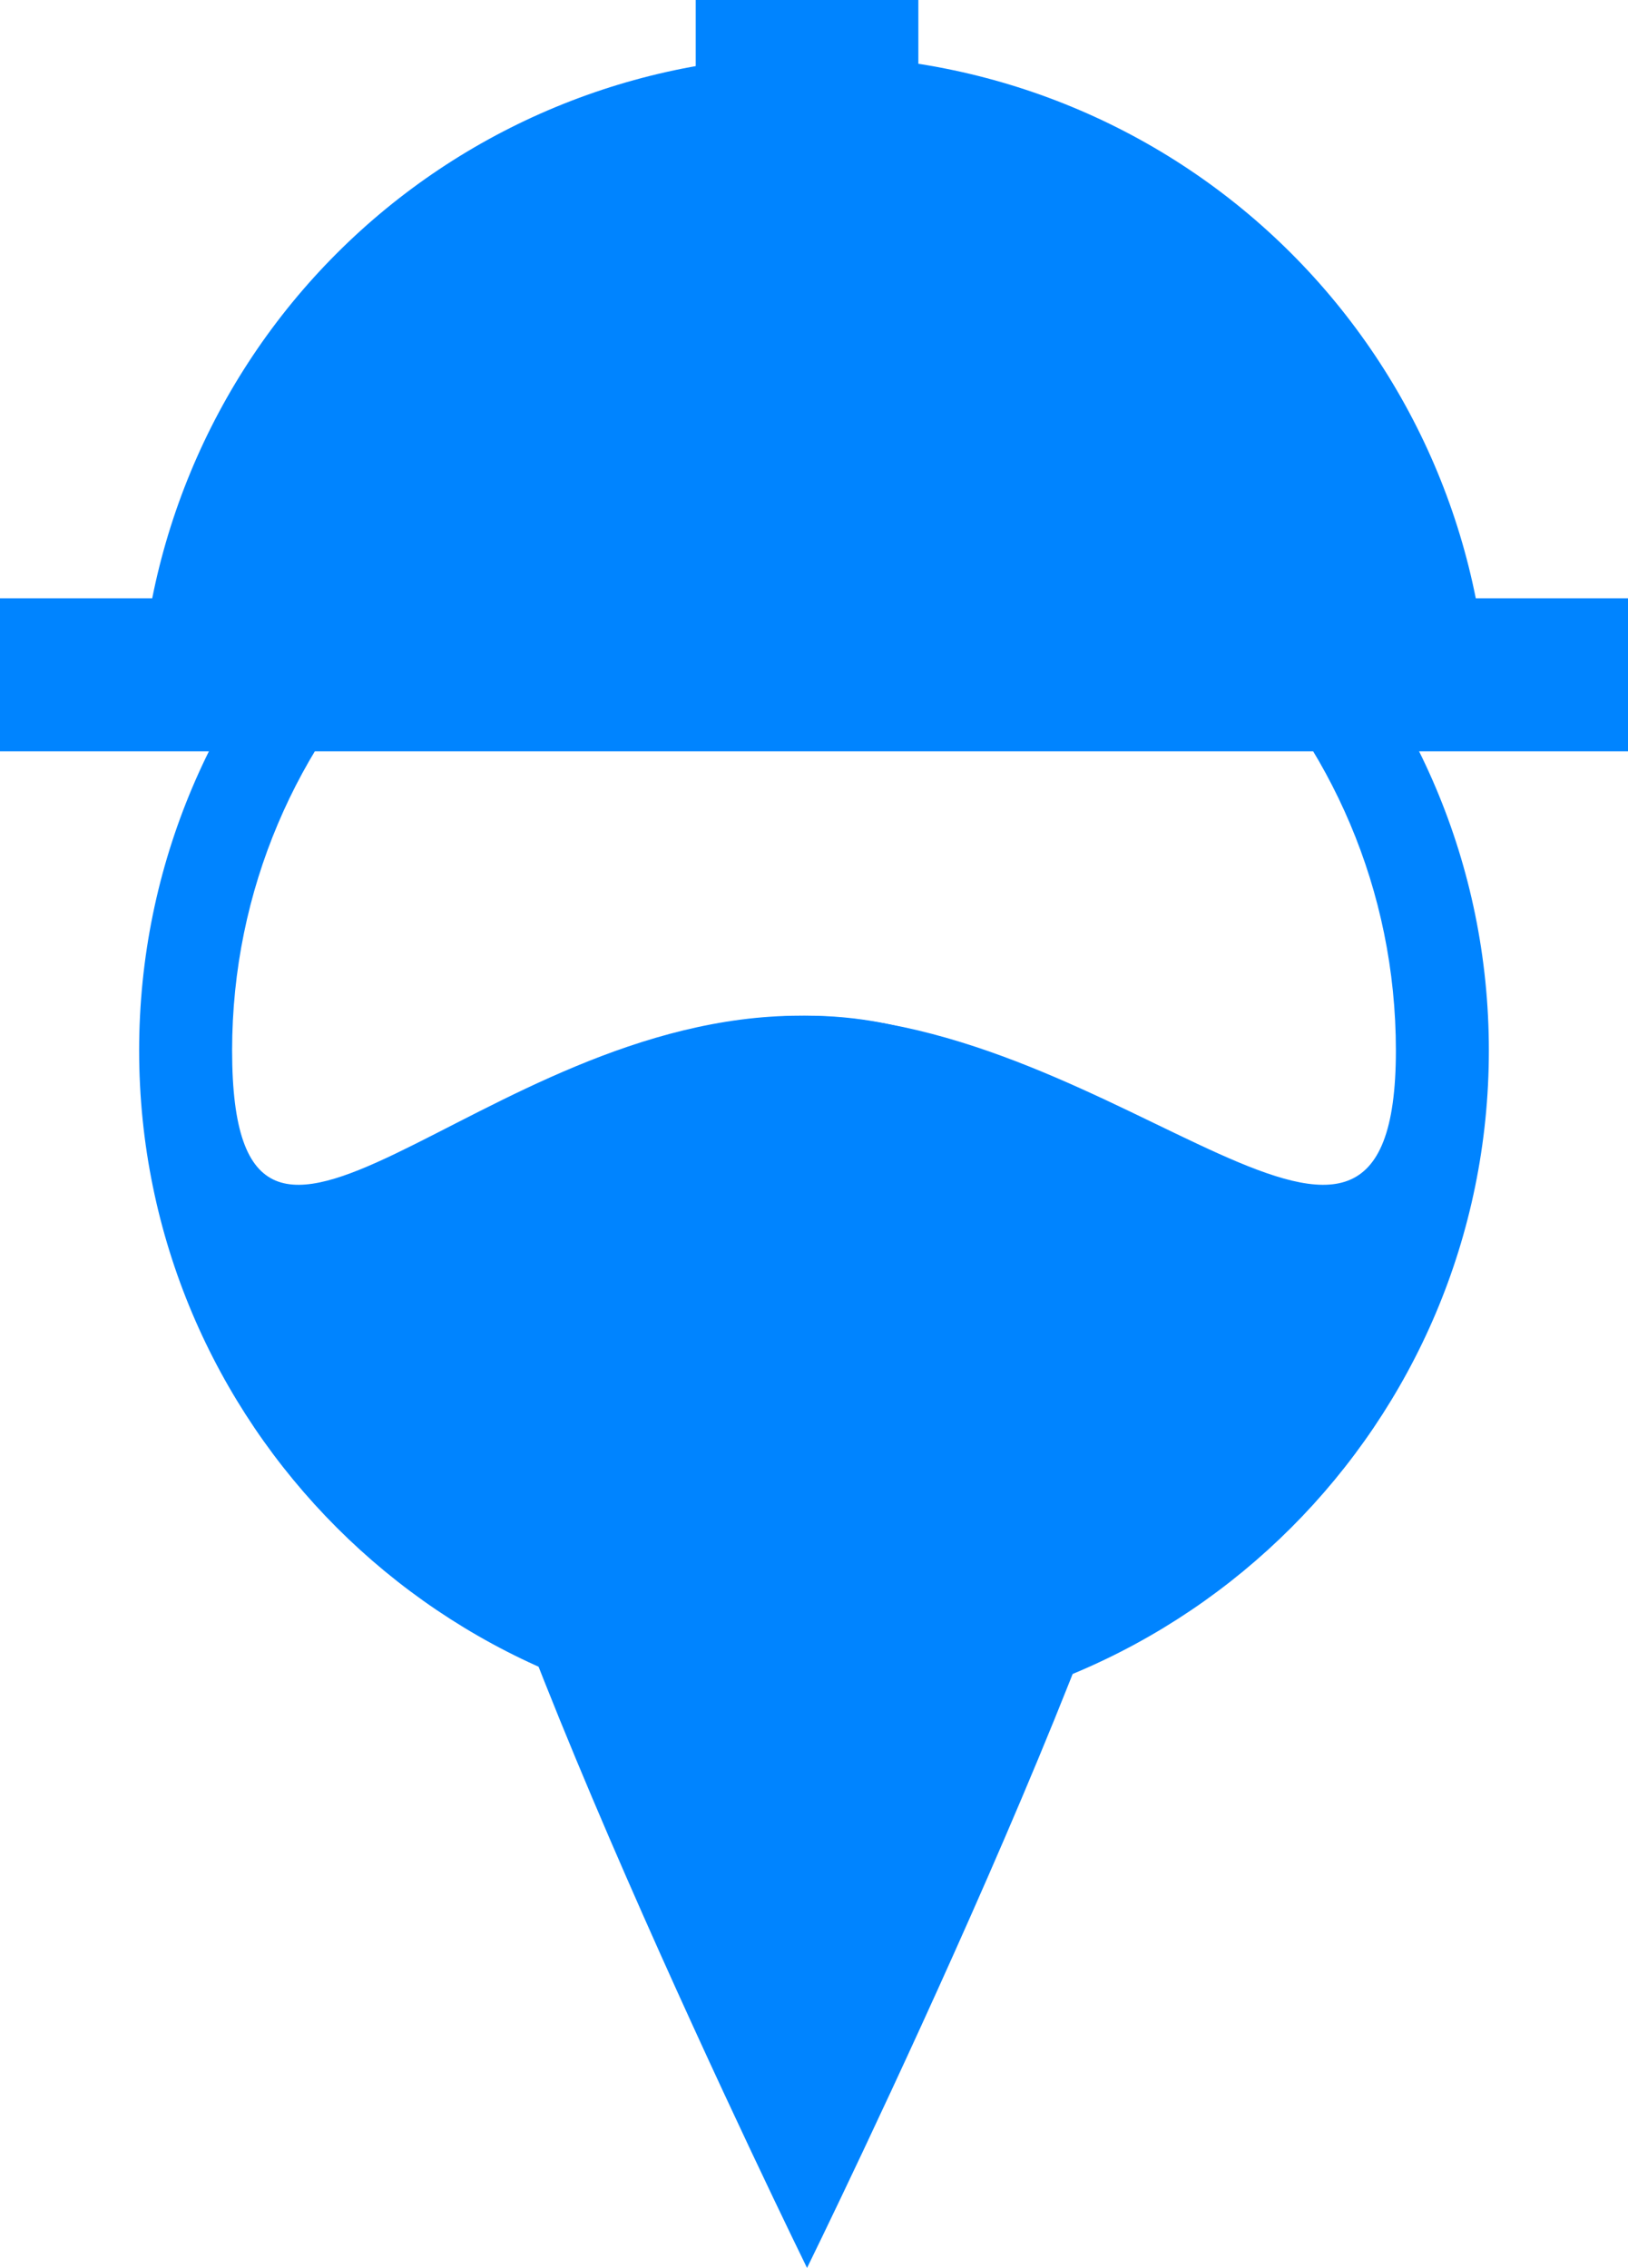 <svg width="506" height="705" viewBox="0 0 506 705" fill="none" xmlns="http://www.w3.org/2000/svg">
<path d="M363.281 418.963C363.281 475.988 250.837 704.94 250.837 704.94C250.837 704.94 138.392 475.988 138.392 418.963C138.392 361.938 188.735 315.709 250.837 315.709C312.938 315.709 363.281 361.938 363.281 418.963Z" fill="#0084FF"/>
<path d="M462.752 326.521C462.752 442.364 368.843 536.274 253 536.274C137.157 536.274 43.248 442.364 43.248 326.521C43.248 210.679 137.157 116.769 253 116.769C368.843 116.769 462.752 210.679 462.752 326.521ZM72.144 326.521C72.144 426.406 148.791 315.709 248.675 315.709C348.559 315.709 433.856 426.406 433.856 326.521C433.856 226.637 352.884 145.665 253 145.665C153.116 145.665 72.144 226.637 72.144 326.521Z" fill="#0084FF"/>
<path d="M462.752 227.051C462.752 199.506 457.327 172.231 446.786 146.783C436.245 121.334 420.794 98.211 401.317 78.734C381.84 59.257 358.717 43.806 333.269 33.266C307.82 22.724 280.545 17.299 253 17.299C225.455 17.299 198.18 22.724 172.731 33.266C147.283 43.806 124.16 59.257 104.683 78.734C85.206 98.211 69.755 121.334 59.214 146.783C48.673 172.231 43.248 199.506 43.248 227.051L462.752 227.051Z" fill="#0084FF"/>
<path d="M0 185.965H506V233.537H0V185.965Z" fill="#0084FF"/>
<path d="M216.239 0H285.436V38.923H216.239V0Z" fill="#0084FF"/>
</svg>
